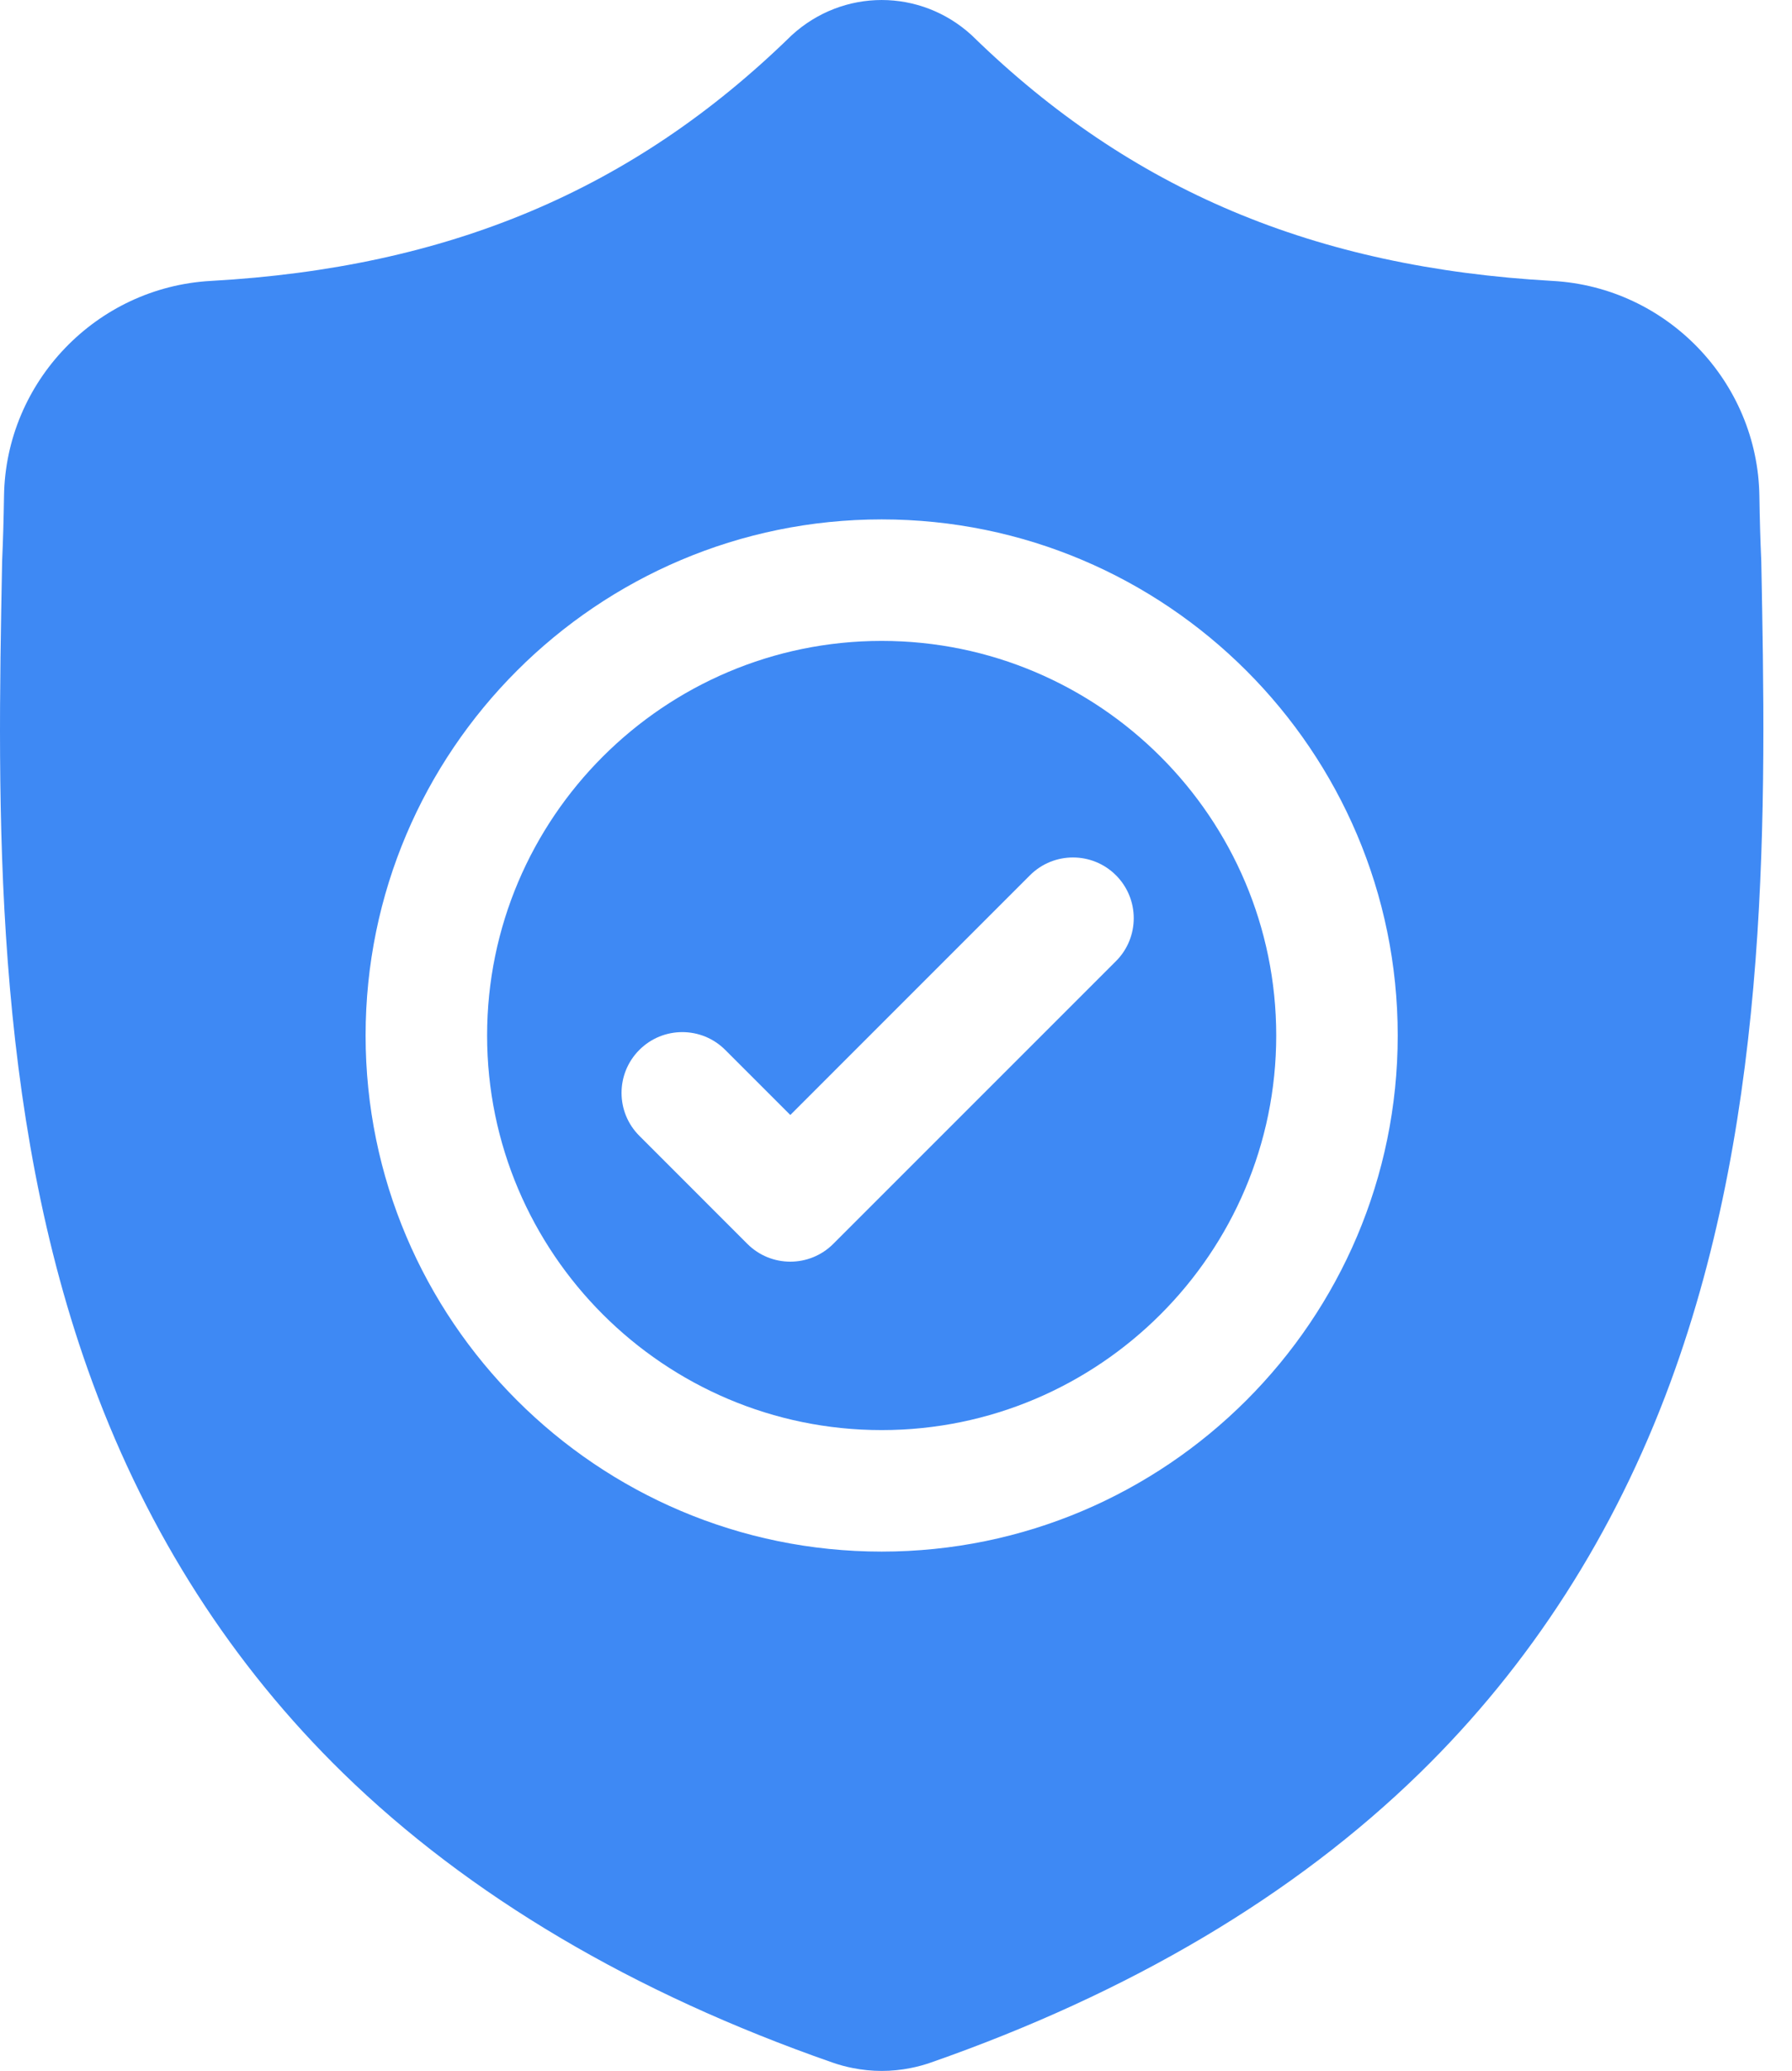 <svg width="45" height="52" viewBox="0 0 45 52" fill="none" xmlns="http://www.w3.org/2000/svg">
<path d="M22.14 16.093C16.677 16.093 12.232 20.538 12.232 26.001C12.232 31.464 16.677 35.909 22.14 35.909C27.603 35.909 32.048 31.464 32.048 26.001C32.048 20.538 27.603 16.093 22.14 16.093ZM28.023 24.135L20.925 31.233C20.627 31.531 20.236 31.68 19.846 31.68C19.455 31.68 19.065 31.531 18.767 31.233L16.055 28.52C15.459 27.925 15.459 26.959 16.055 26.363C16.65 25.767 17.616 25.767 18.212 26.363L19.846 27.997L25.865 21.977C26.461 21.382 27.427 21.382 28.023 21.977C28.619 22.573 28.619 23.539 28.023 24.135Z" fill="#3E89F4"/>
<path d="M44.229 14.109L44.228 14.068C44.205 13.569 44.19 13.04 44.181 12.453C44.138 9.585 41.859 7.214 38.992 7.054C33.013 6.72 28.388 4.77 24.436 0.919L24.402 0.886C23.113 -0.295 21.169 -0.295 19.88 0.886L19.846 0.919C15.894 4.77 11.269 6.72 5.29 7.054C2.423 7.214 0.144 9.585 0.101 12.453C0.092 13.037 0.077 13.565 0.054 14.068L0.052 14.162C-0.064 20.259 -0.209 27.846 2.33 34.733C3.725 38.52 5.839 41.812 8.612 44.519C11.77 47.6 15.906 50.047 20.905 51.79C21.068 51.847 21.237 51.893 21.409 51.927C21.652 51.976 21.897 52 22.141 52C22.385 52 22.63 51.976 22.872 51.927C23.045 51.893 23.215 51.846 23.378 51.789C28.372 50.043 32.504 47.595 35.659 44.514C38.431 41.807 40.544 38.514 41.941 34.726C44.489 27.819 44.345 20.217 44.229 14.109ZM22.14 38.96C14.994 38.96 9.181 33.147 9.181 26.001C9.181 18.855 14.994 13.042 22.14 13.042C29.286 13.042 35.099 18.855 35.099 26.001C35.099 33.147 29.286 38.96 22.14 38.96Z" fill="#3E89F4"/>
</svg>
